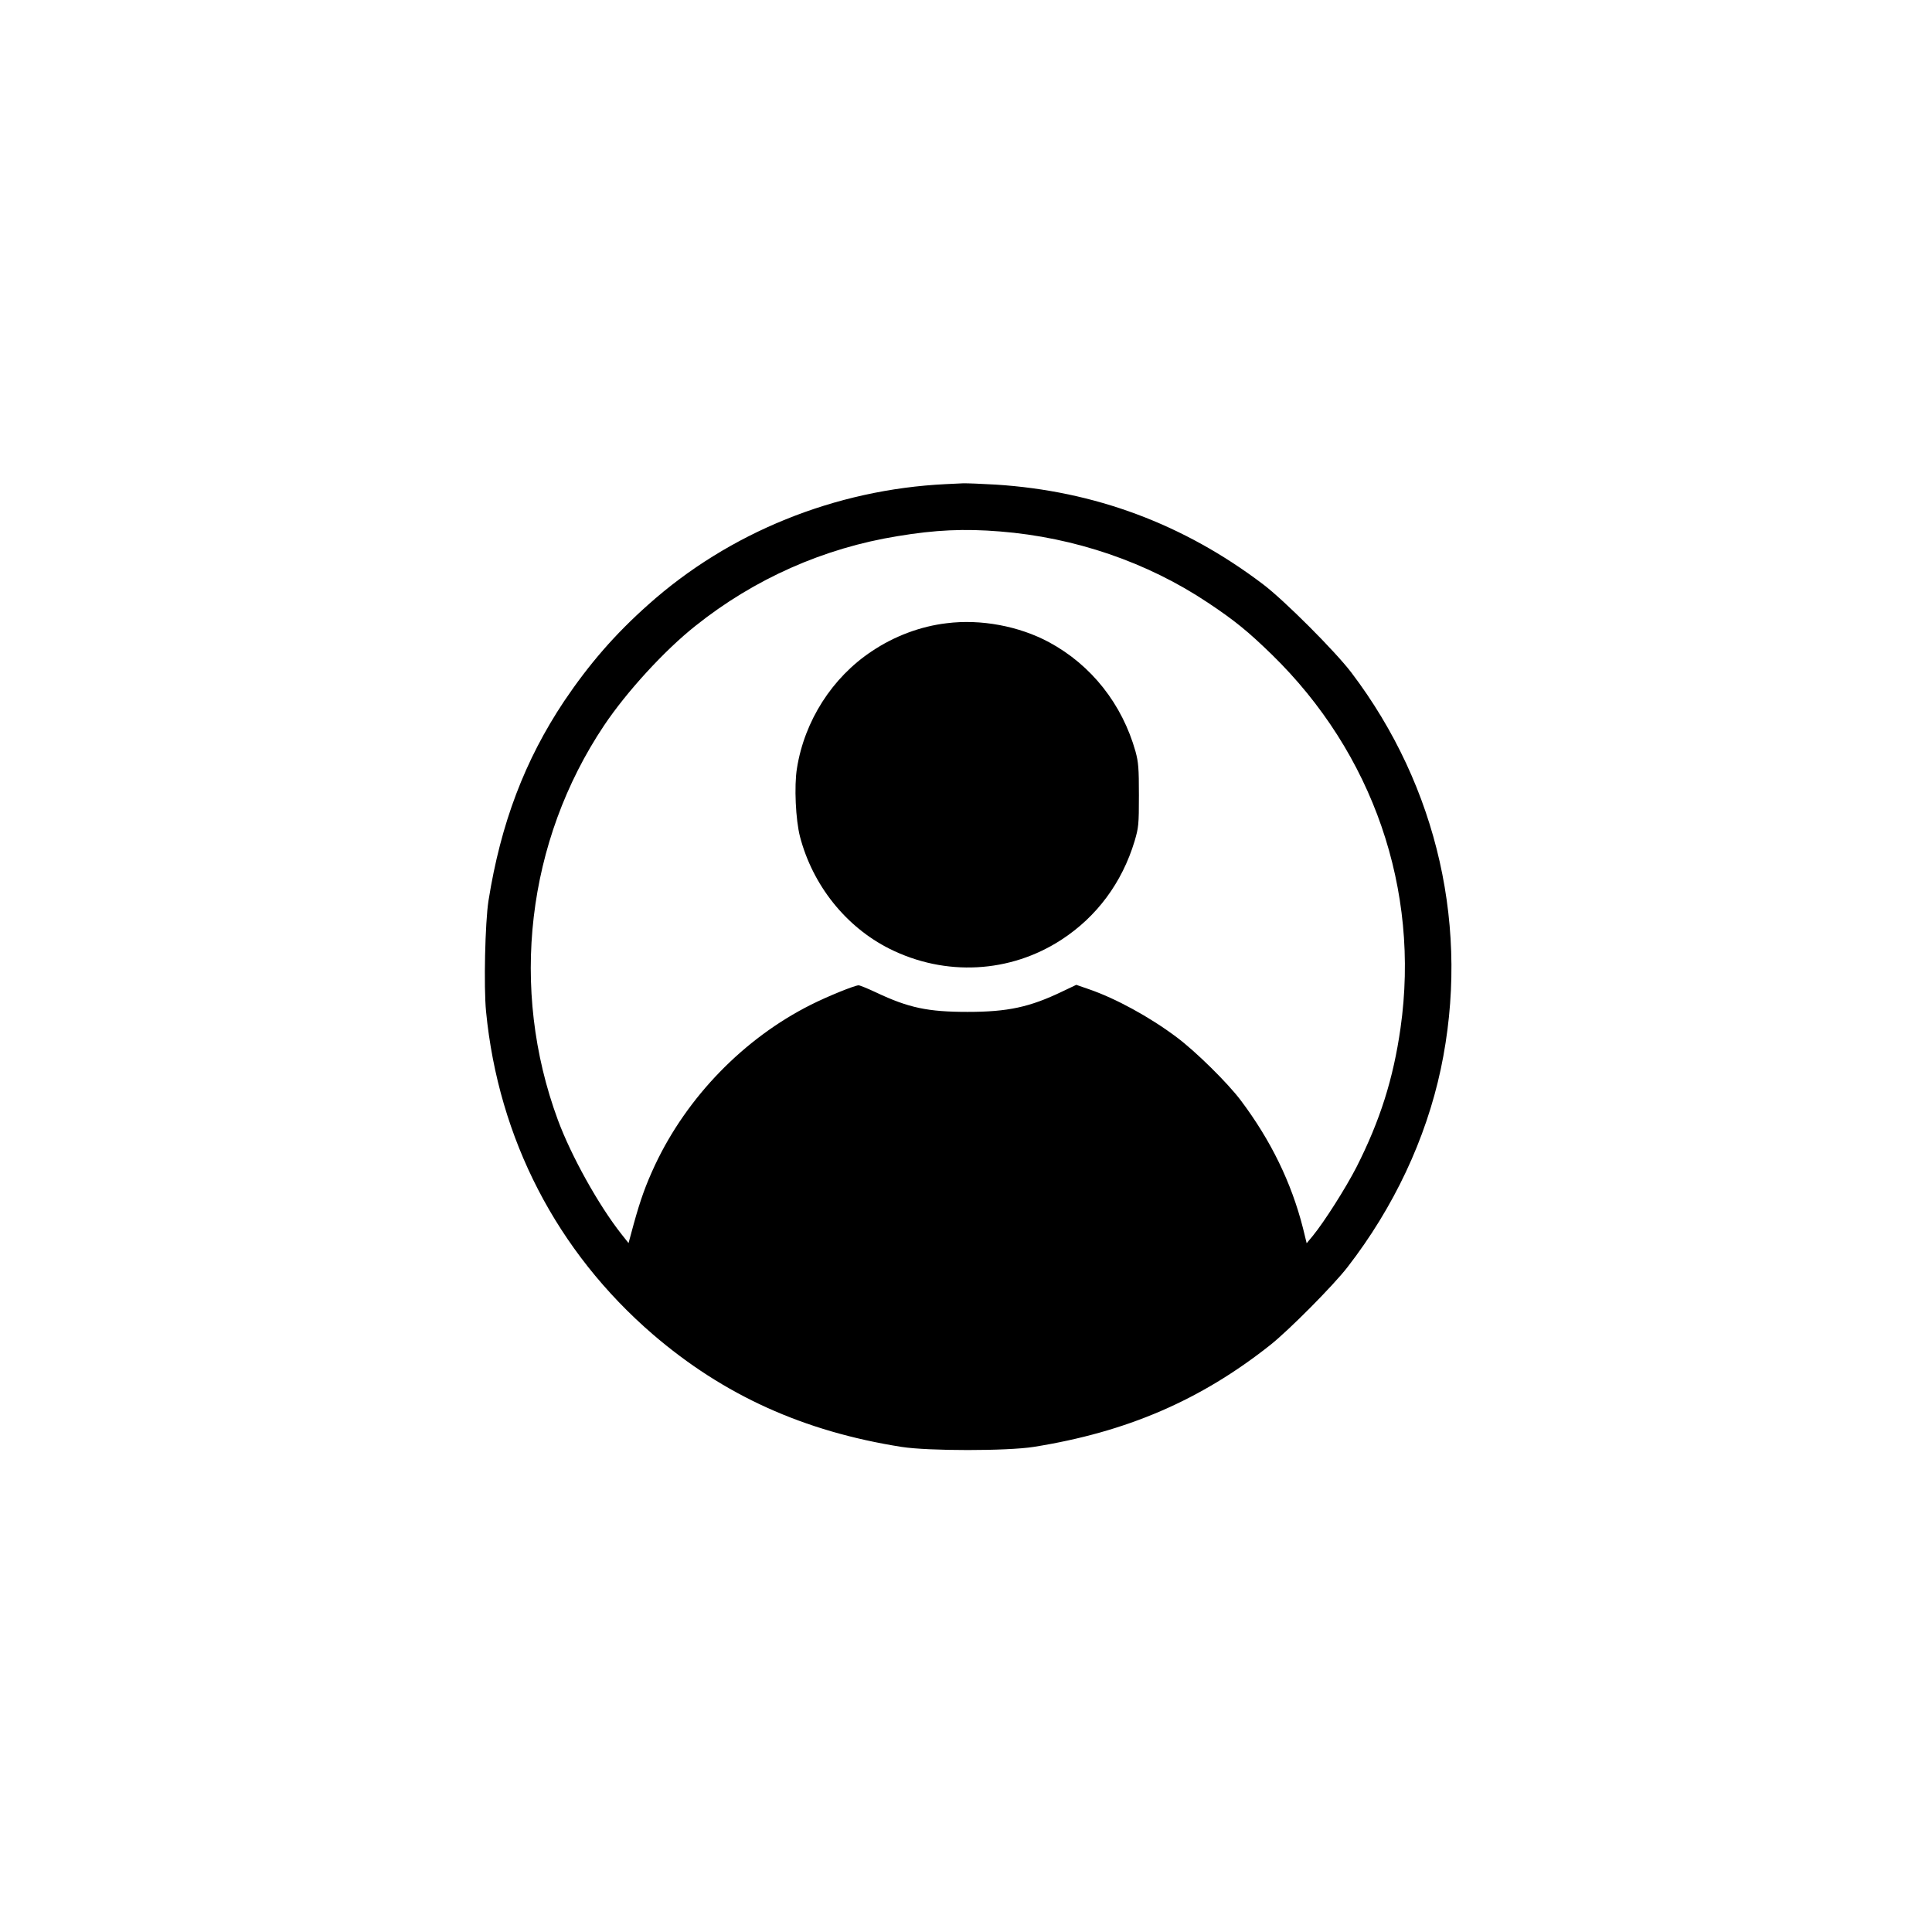<?xml version="1.0" standalone="no"?>
<svg version="1.0" xmlns="http://www.w3.org/2000/svg"
 width="1200pt" height="1200pt" viewBox="0 0 1200 1200"
 preserveAspectRatio="xMidYMid meet">

<g transform="translate(0,1200) scale(0.1,-0.1)"
fill="#000000" stroke="none">
<path d="M5875 8993 c-687 -33 -1347 -300 -1849 -749 -207 -184 -367 -369
-522 -599 -244 -366 -394 -760 -470 -1240 -21 -134 -30 -535 -15 -688 77 -790
440 -1491 1036 -2005 440 -378 936 -603 1545 -699 166 -26 655 -26 820 0 578
92 1037 290 1470 633 117 93 391 369 480 484 287 371 486 794 579 1230 183
865 -17 1752 -555 2462 -100 132 -419 451 -549 549 -493 374 -1046 580 -1660
619 -88 5 -180 9 -205 8 -25 -1 -72 -3 -105 -5z m336 -294 c465 -37 915 -191
1291 -442 167 -111 251 -180 397 -322 629 -613 922 -1461 800 -2320 -45 -316
-127 -575 -274 -865 -67 -130 -197 -335 -270 -425 l-39 -47 -23 94 c-72 283
-199 544 -386 793 -82 109 -281 305 -399 393 -168 126 -379 241 -545 298 l-78
27 -86 -41 c-204 -98 -340 -127 -589 -127 -247 0 -366 25 -569 121 -51 24
-100 44 -108 44 -24 0 -194 -69 -297 -121 -416 -209 -768 -572 -967 -994 -58
-124 -91 -216 -133 -368 l-32 -118 -46 58 c-141 179 -311 485 -393 707 -301
815 -194 1731 287 2450 140 209 376 467 568 619 366 292 797 483 1256 557 234
39 414 47 635 29z"/>
<path d="M5880 8129 c-162 -19 -325 -80 -465 -174 -246 -163 -418 -432 -465
-727 -18 -110 -8 -321 19 -425 79 -302 285 -560 556 -696 346 -173 749 -152
1069 57 218 142 375 353 453 611 25 85 27 102 27 285 0 169 -3 205 -21 272
-83 295 -274 537 -537 679 -186 100 -424 145 -636 118z"/>
</g>
</svg>
